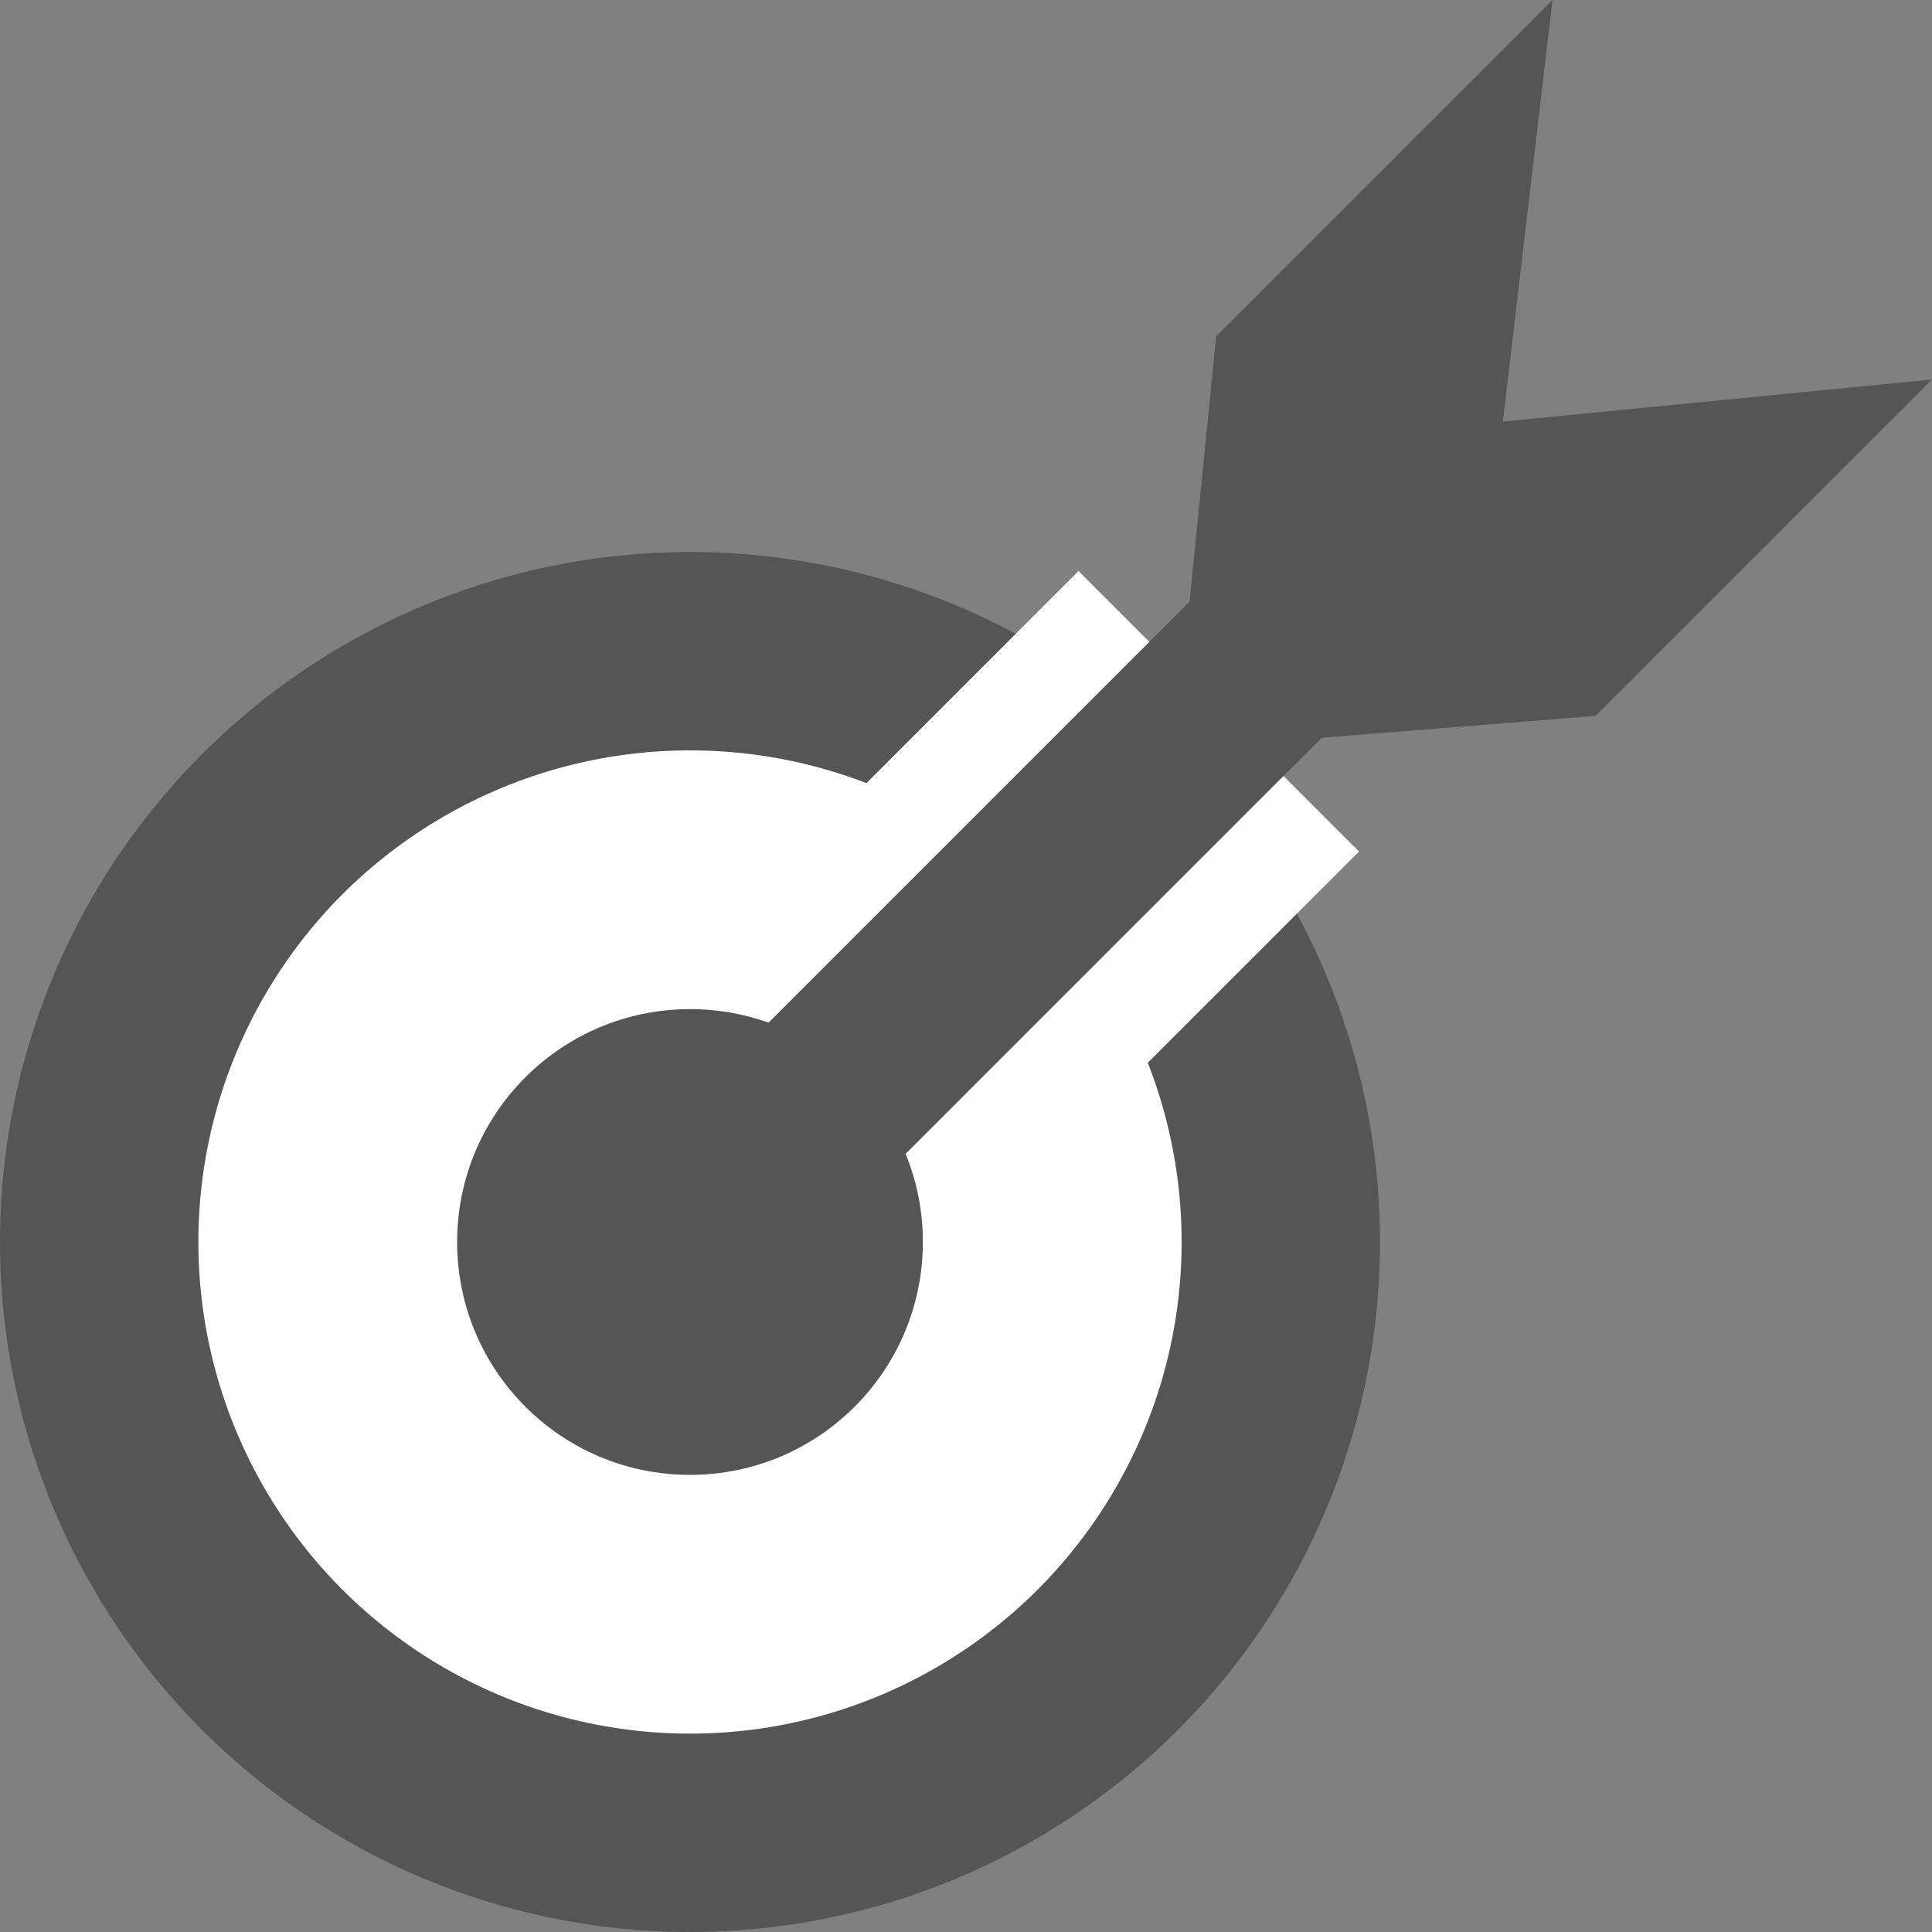 <?xml version="1.0" encoding="utf-8"?>
<!-- Generator: Adobe Illustrator 27.1.1, SVG Export Plug-In . SVG Version: 6.00 Build 0)  -->
<svg version="1.1" id="Layer_1" xmlns="http://www.w3.org/2000/svg" xmlns:xlink="http://www.w3.org/1999/xlink" x="0px" y="0px"
	 viewBox="0 0 22.4 22.4" style="enable-background:new 0 0 22.4 22.4;" xml:space="preserve">
<rect x="0" y="0" width="22.4" height="22.4" fill="#808080" stroke="none"/>
<g>
	<circle style="fill:#555555;" cx="8" cy="14.4" r="8"/>
	<circle style="fill:#FFFFFF;" cx="8" cy="14.4" r="5.7"/>
	<circle style="fill:#555555;" cx="8" cy="14.4" r="2.7"/>
	<polygon style="fill:#555555;" points="13.6,8.9 14.1,3.9 18,0 17.4,5.1 	"/>
	<polygon style="fill:#555555;" points="13.5,8.7 18.5,8.3 22.4,4.4 17.3,4.9 	"/>
	
		<rect x="10.8" y="7.3" transform="matrix(0.707 -0.707 0.707 0.707 -3.049 11.852)" style="fill:#FFFFFF;" width="3.9" height="4.6"/>
	
		<rect x="7.5" y="9.4" transform="matrix(0.707 -0.707 0.707 0.707 -3.981 11.457)" style="fill:#555555;" width="8.6" height="2.2"/>
</g>
</svg>
